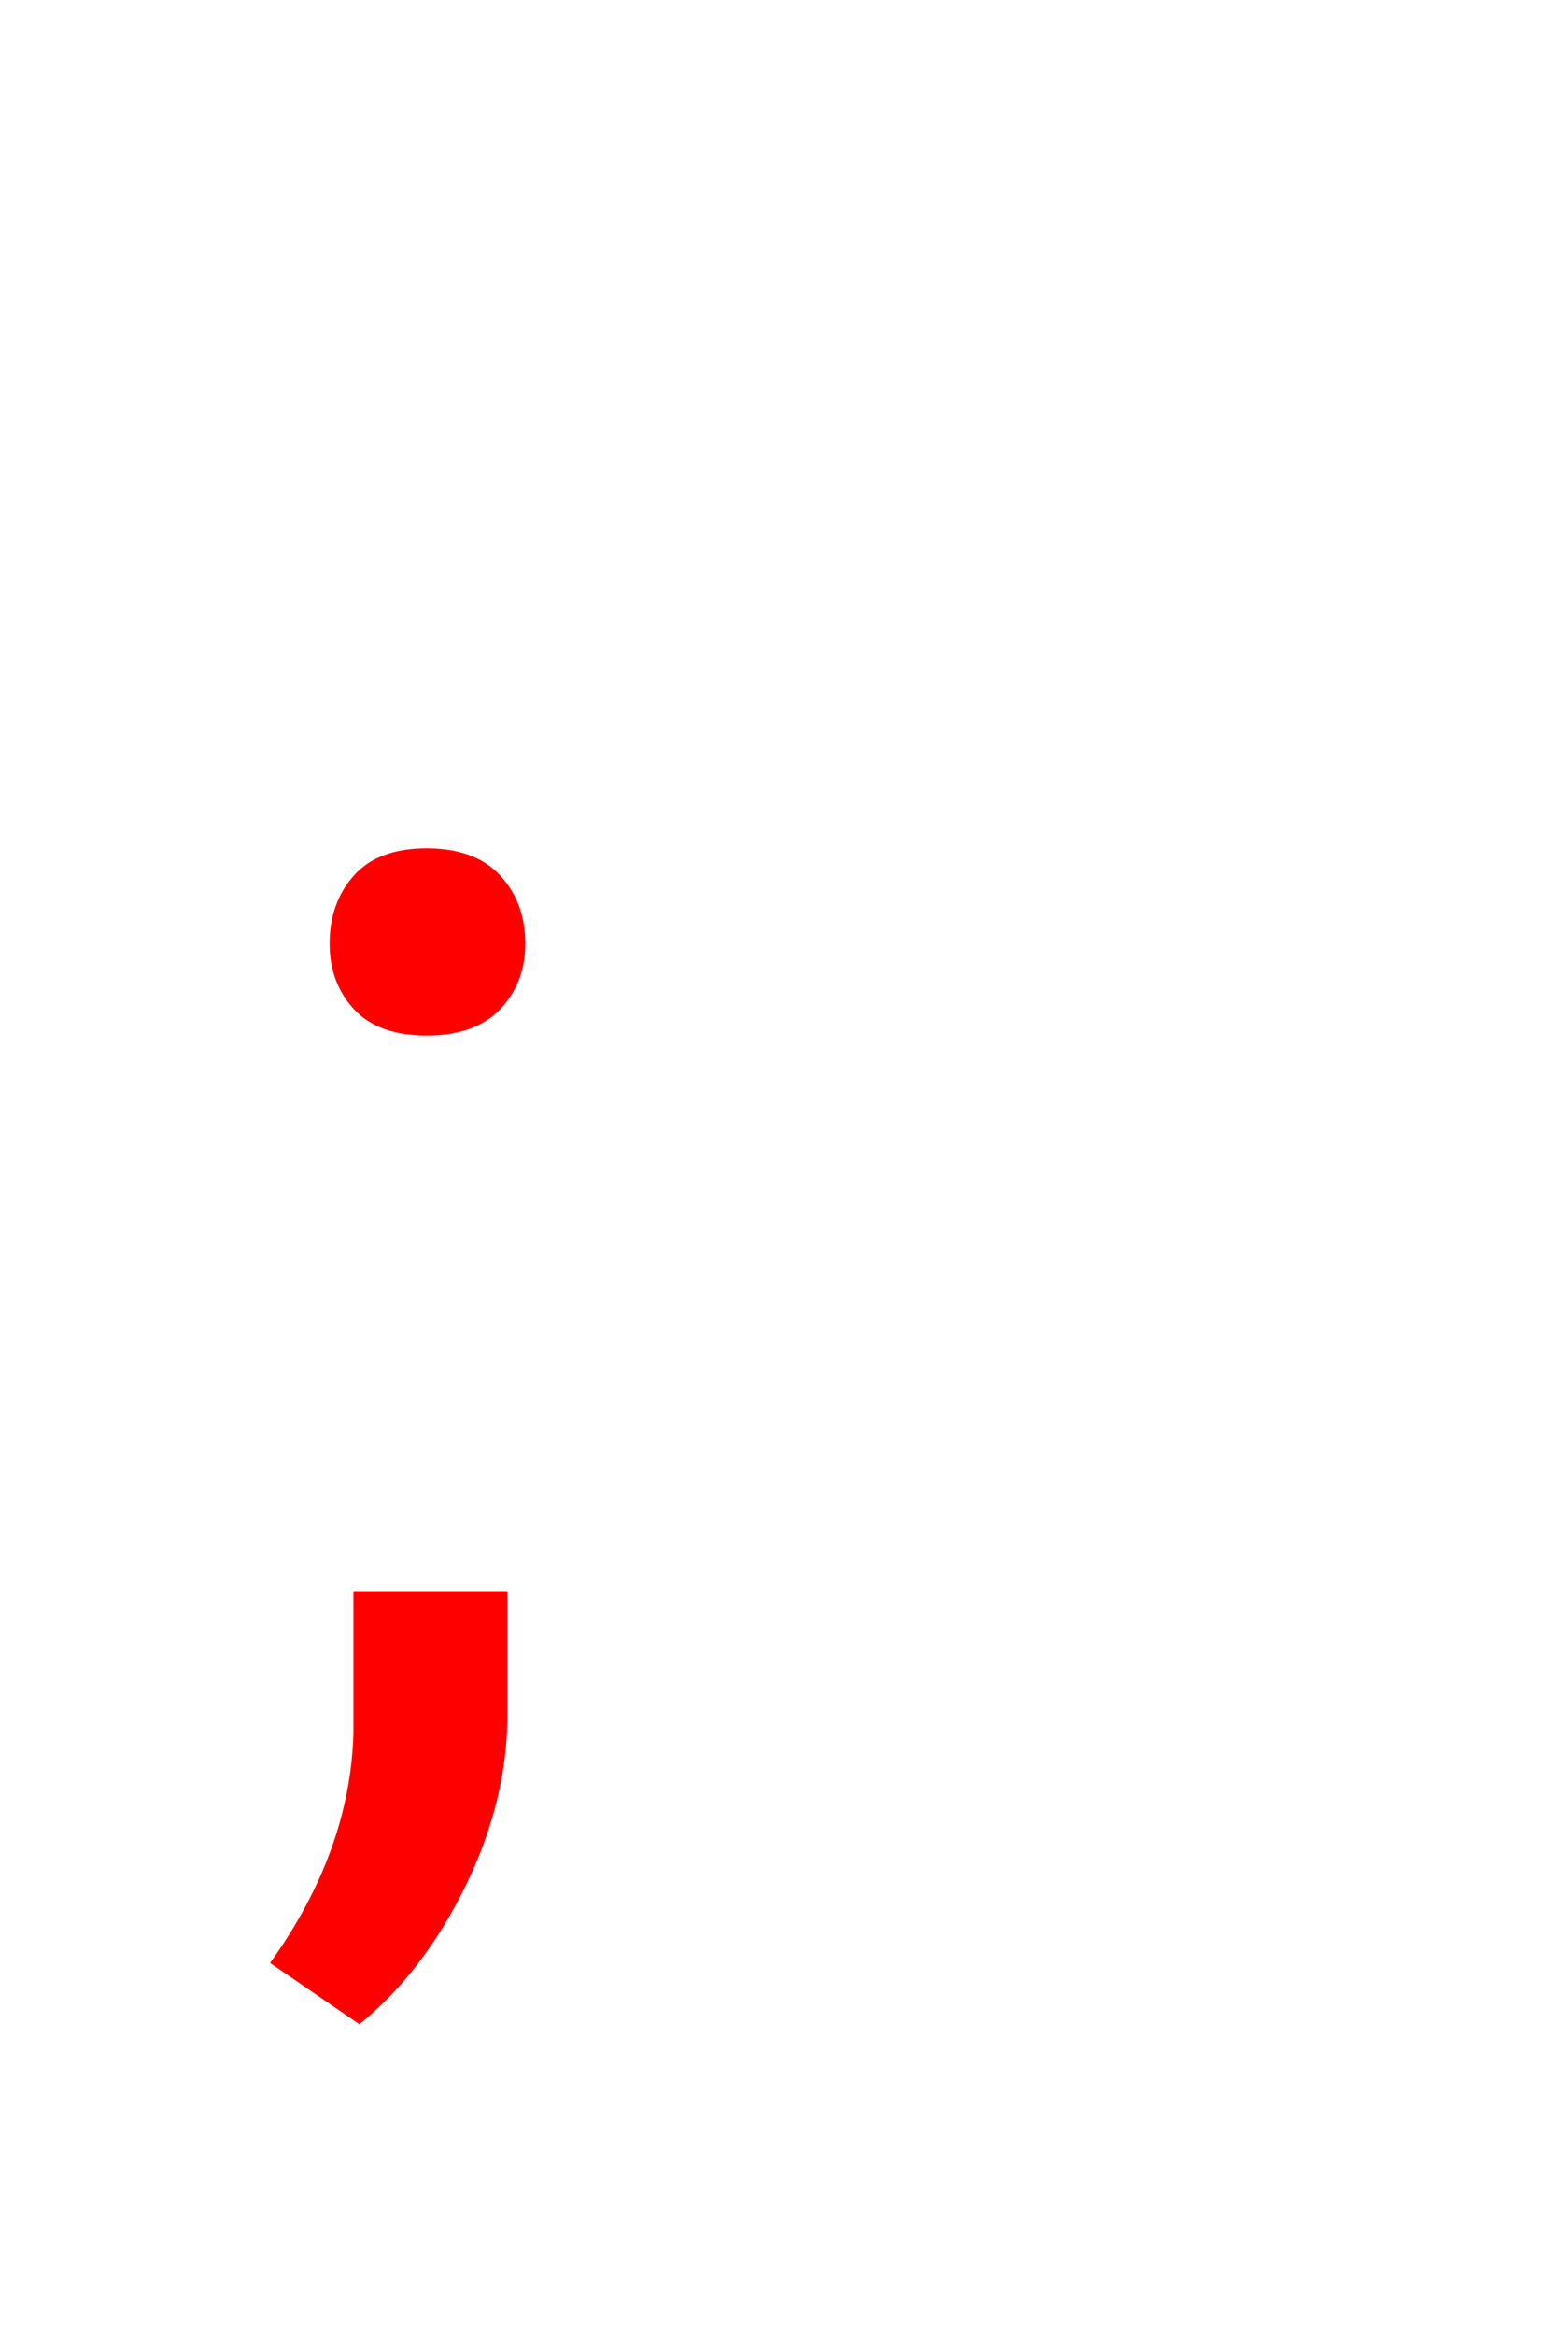 <svg version="1.1" xmlns="http://www.w3.org/2000/svg" xmlns:xlink="http://www.w3.org/1999/xlink" width="90" height="134" viewBox="0,0,90,134"><g transform="translate(-226.5,-78)"><g data-paper-data="{&quot;isPaintingLayer&quot;:true}" fill-rule="nonzero" stroke-linecap="butt" stroke-linejoin="miter" stroke-miterlimit="10" stroke-dasharray="" stroke-dashoffset="0" style="mix-blend-mode: normal"><path d="M245.42,132.148c0,-1.562 0.464,-2.865 1.392,-3.906c0.928,-1.042 2.319,-1.562 4.175,-1.562c1.855,0 3.263,0.521 4.224,1.562c0.96,1.042 1.44,2.344 1.44,3.906c0,1.497 -0.48,2.751 -1.44,3.76c-0.96,1.009 -2.368,1.514 -4.224,1.514c-1.855,0 -3.247,-0.505 -4.175,-1.514c-0.928,-1.009 -1.392,-2.262 -1.392,-3.76zM247.129,194.16l-5.127,-3.516c3.06,-4.264 4.655,-8.659 4.785,-13.184v-8.154h8.838v7.08c0,3.288 -0.806,6.576 -2.417,9.863c-1.611,3.288 -3.638,5.924 -6.079,7.91z" fill="#ff0000" stroke="none" stroke-width="1"/><path d="M226.5,212v-134h90v134z" fill="none" stroke="#000000" stroke-width="0"/></g></g></svg>